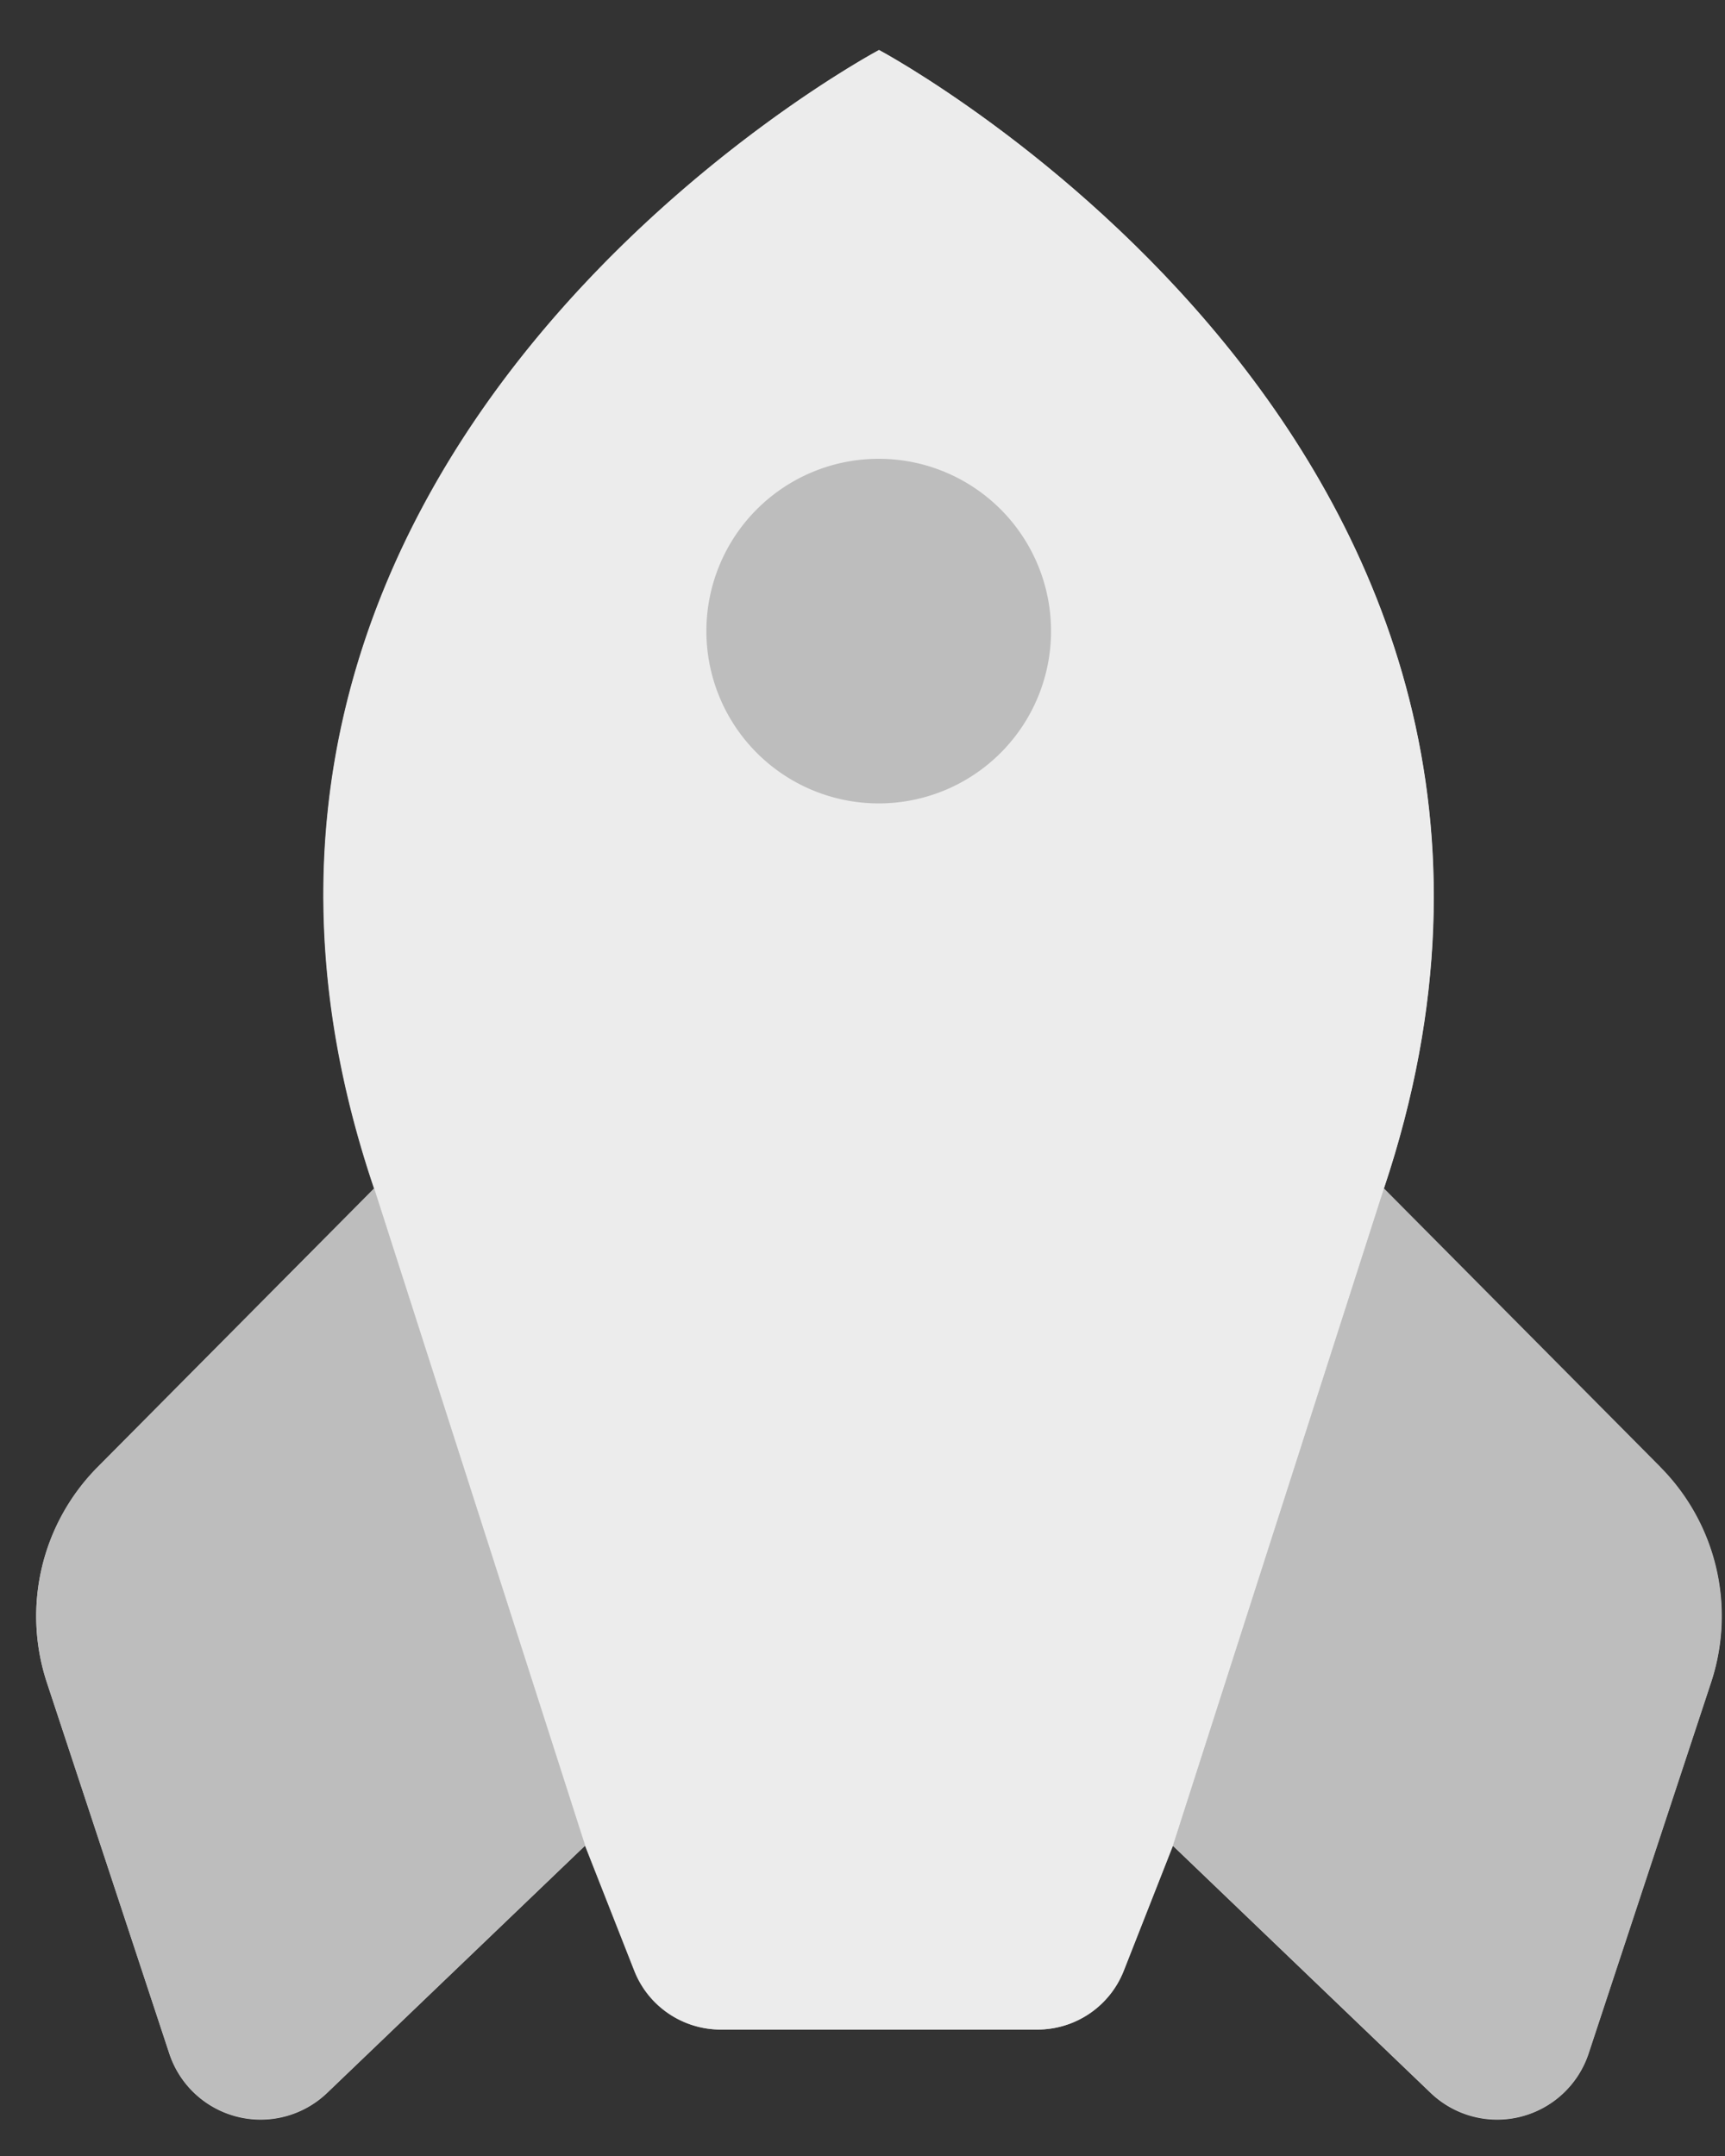 <svg width="20" height="25" xmlns="http://www.w3.org/2000/svg" xmlns:xlink="http://www.w3.org/1999/xlink"><rect width="100%" height="100%" fill="#333333" stroke="none"/><use xlink:href="#path0_fill" transform="translate(.42 .58)" fill="#D1D1D1"/><g transform="translate(-5362 -5007)"><use xlink:href="#path1_fill" transform="translate(5365.75 5007.58)" fill="#ECECEC"/><mask id="a"><use xlink:href="#path1_fill" fill="#fff" transform="translate(5365.75 5007.58)"/></mask><g mask="url(#a)"><use xlink:href="#path2_stroke_2x" transform="translate(5365.75 5007.58)" fill="#BDBDBD"/></g></g><use xlink:href="#path3_fill" transform="translate(8.19 5.32)" fill="#BDBDBD"/><use xlink:href="#path4_fill" transform="translate(.42 13.78)" fill="#BDBDBD"/><use xlink:href="#path5_fill" transform="translate(13.6 13.78)" fill="#BDBDBD"/><defs><path id="path0_fill" d="M18.829 16.435l-3.206-3.231C18.491 4.649 9.771 0 9.771 0S1.017 4.649 3.917 13.204l-3.205 3.23a2.453 2.453 0 0 0-.589 2.496l1.42 4.303a1.115 1.115 0 0 0 1.83.456l2.99-2.866.57 1.449c.162.412.56.682 1.002.682h3.67c.443 0 .84-.27 1.002-.682l.57-1.45 2.99 2.867a1.115 1.115 0 0 0 1.83-.456l1.42-4.303a2.453 2.453 0 0 0-.588-2.495z"/><path id="path1_fill" d="M12.295 13.204C15.163 4.649 6.442 0 6.442 0S-2.31 4.649.59 13.204l2.446 7.619.57 1.449c.162.412.56.682 1.002.682h3.67c.443 0 .84-.27 1.002-.682l.57-1.45 2.446-7.618z"/><path id="path2_stroke_2x" d="M12.295 13.204l-1.137-.382-.003.008-.002.007 1.142.367zM6.442 0l.565-1.059-.563-.3-.564.3L6.442 0zM.59 13.204l1.142-.367-.003-.01-.003-.008-1.136.385zm2.446 7.619l-1.143.366.012.037.014.036 1.117-.44zm.57 1.449l1.117-.44-1.117.44zm5.674 0l1.117.44-1.117-.44zm.57-1.45l1.117.44.014-.036.012-.037-1.143-.366zm3.584-7.237c1.601-4.777-.059-8.5-2.059-10.95a16.131 16.131 0 0 0-4.327-3.672 4.095 4.095 0 0 0-.035-.02H7.01l-.001-.001L6.442 0a150.006 150.006 0 0 1-.565 1.058h-.001a1.17 1.17 0 0 1 .068.038 12.943 12.943 0 0 1 1.105.73c.716.528 1.636 1.31 2.466 2.327 1.643 2.013 2.909 4.891 1.643 8.67l2.275.762zM6.443 0l-.564-1.06-.002.001-.003.002a3.662 3.662 0 0 0-.123.069 15.369 15.369 0 0 0-1.341.881 16.129 16.129 0 0 0-2.91 2.74C-.506 5.086-2.168 8.81-.548 13.59l2.273-.77c-1.28-3.776-.014-6.653 1.632-8.665a13.73 13.73 0 0 1 3.639-3.089l.01-.006h.001c-.001 0-.002 0-.565-1.059zM-.555 13.57l2.446 7.62 2.285-.734-2.446-7.619-2.285.734zm2.472 7.692l.57 1.45 2.234-.88-.57-1.449-2.234.879zm.57 1.45a2.276 2.276 0 0 0 2.119 1.442v-2.4c.05 0 .096.031.115.079l-2.234.878zm2.119 1.442h3.67v-2.4h-3.67v2.4zm3.67 0c.936 0 1.776-.572 2.119-1.443l-2.234-.878a.124.124 0 0 1 .115-.079v2.4zm2.119-1.443l.57-1.45-2.233-.878-.57 1.45 2.233.878zm.596-1.522l2.446-7.618-2.285-.734-2.446 7.619 2.285.733z"/><path id="path3_fill" d="M1.998 3.996a1.998 1.998 0 1 0 0-3.996 1.998 1.998 0 0 0 0 3.996z"/><path id="path4_fill" d="M3.917 0L.712 3.23a2.453 2.453 0 0 0-.589 2.496l1.42 4.304a1.115 1.115 0 0 0 1.83.455l2.99-2.866L3.917 0z"/><path id="path5_fill" d="M5.651 3.23L2.446 0 0 7.619l2.99 2.866a1.115 1.115 0 0 0 1.83-.455l1.42-4.304a2.453 2.453 0 0 0-.589-2.495z"/></defs></svg>